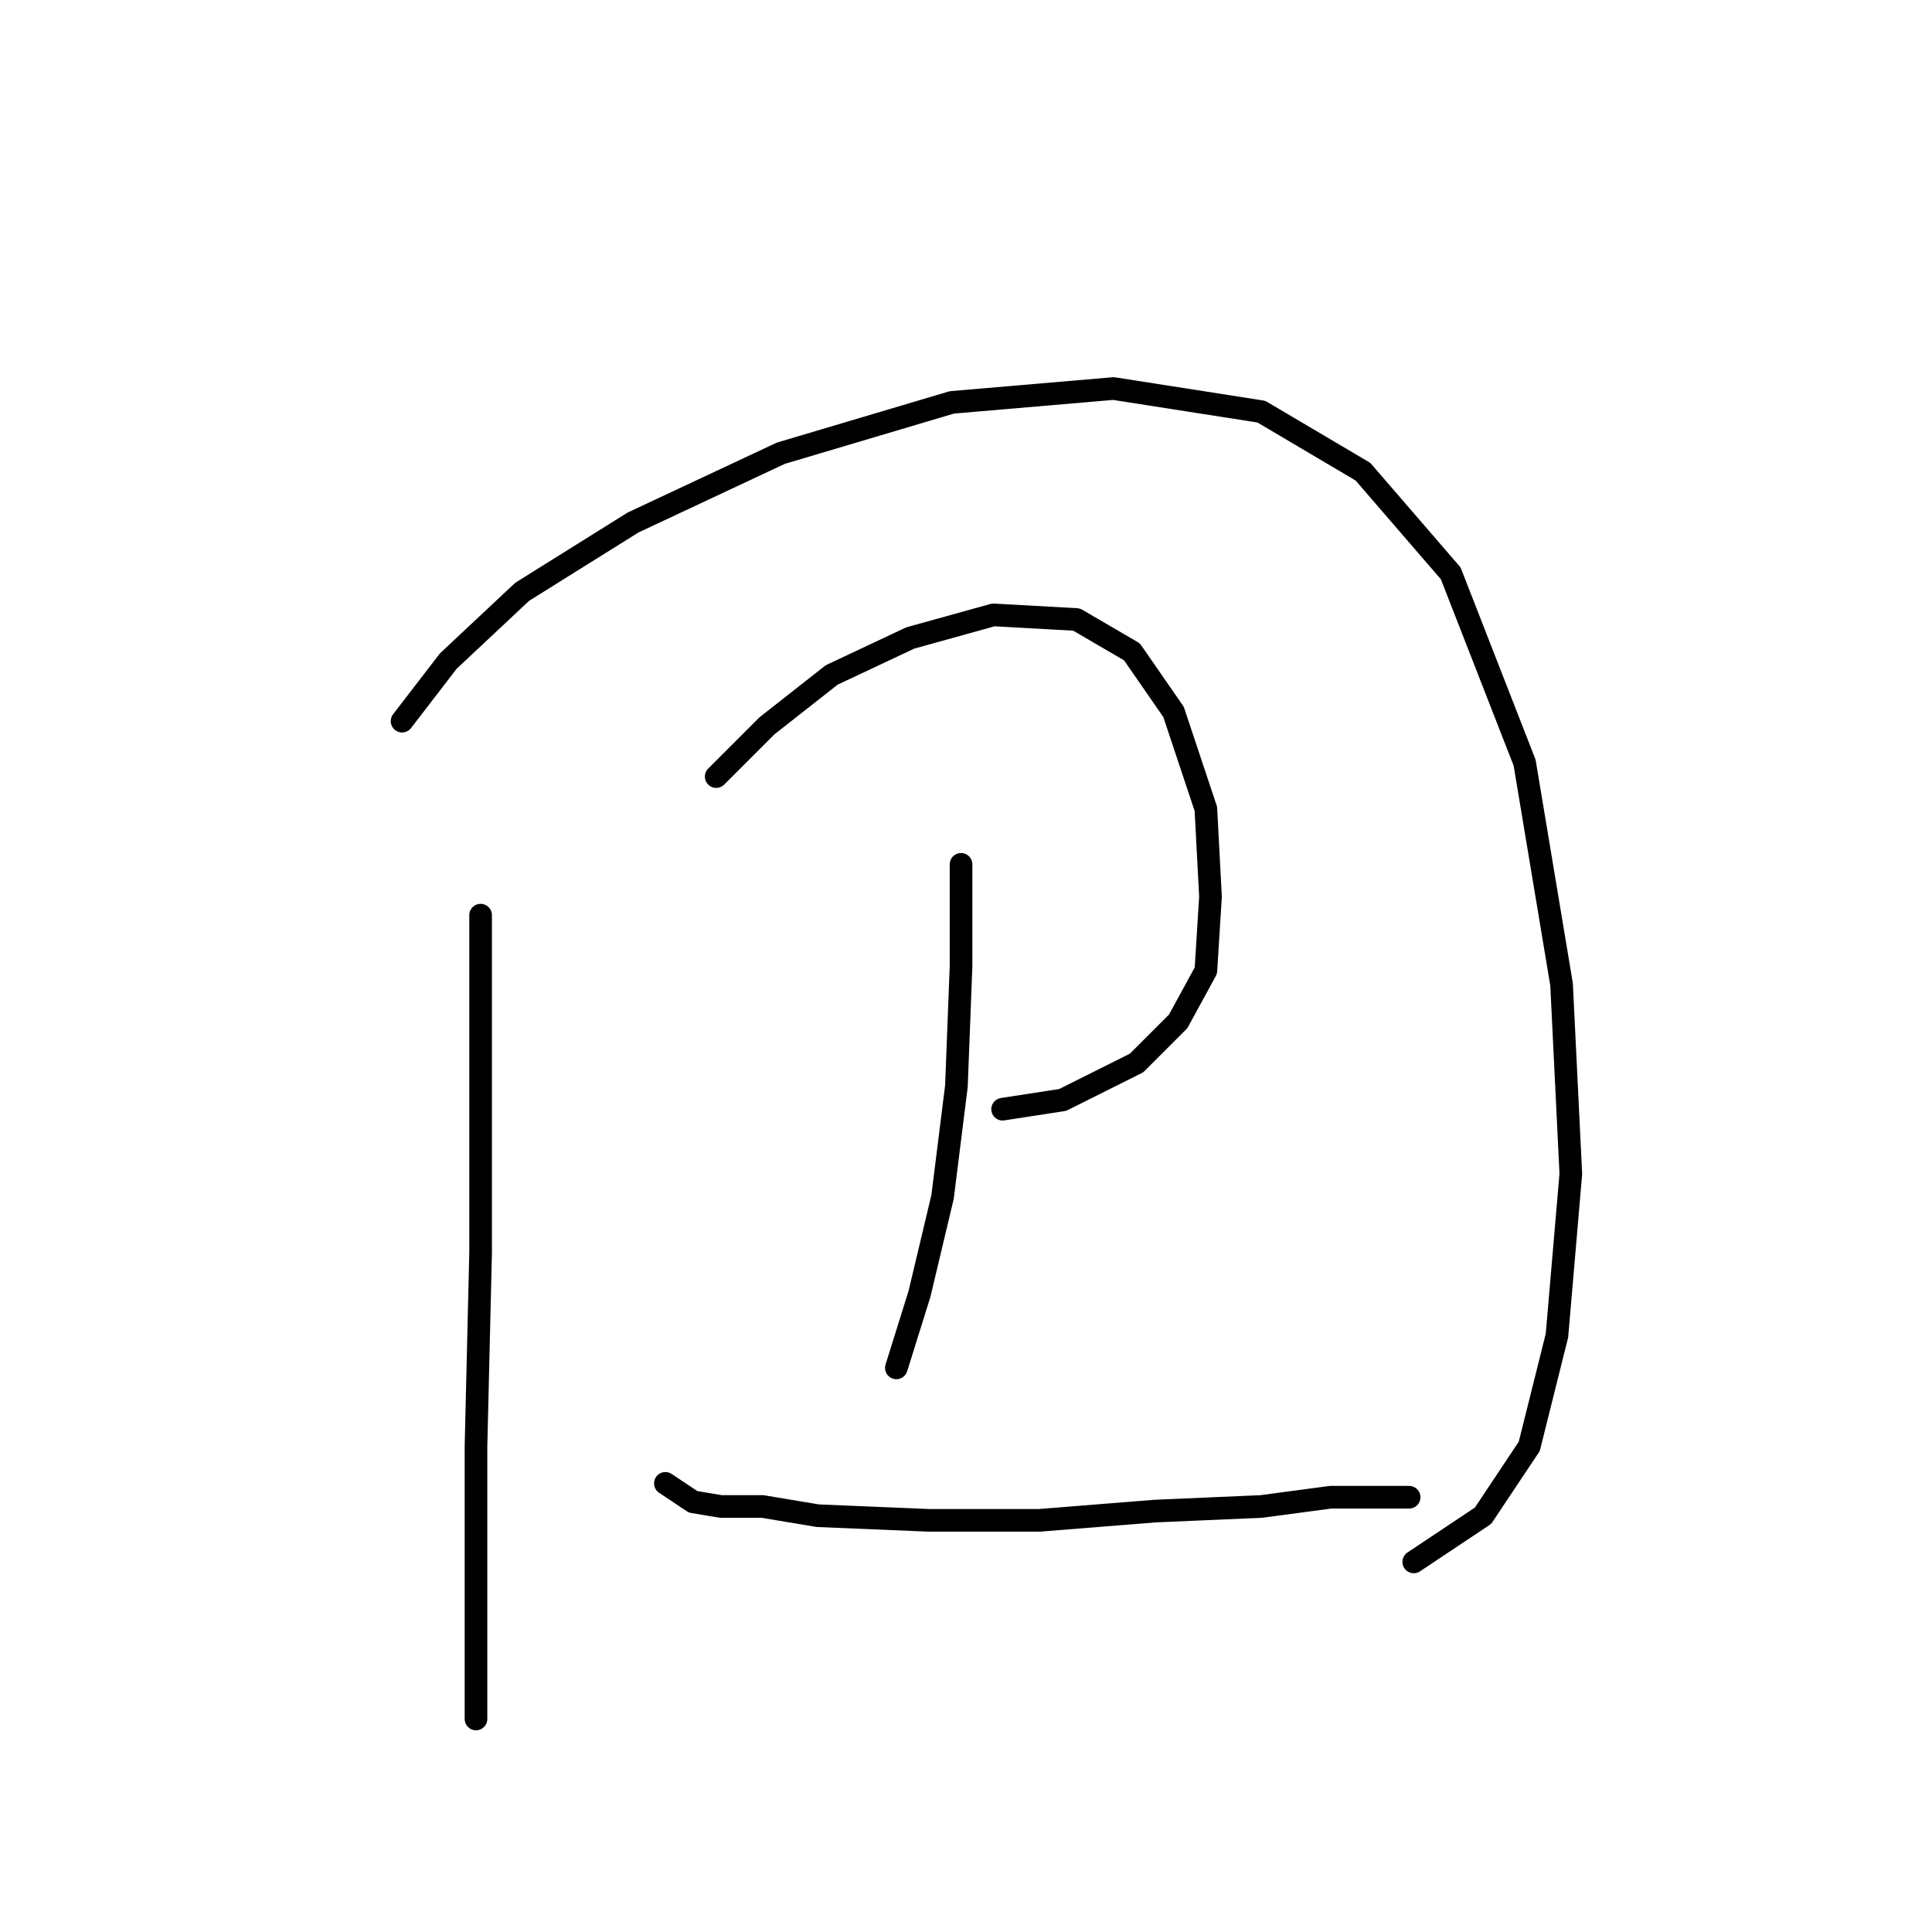 <?xml version="1.0" standalone="no"?>
    <svg width="256" height="256" xmlns="http://www.w3.org/2000/svg" version="1.1">
    <polyline stroke="black" stroke-width="3" stroke-linecap="round" fill="transparent" stroke-linejoin="round" points="63.683 121.264 63.683 165.948 63.071 191.657 63.071 211.857 63.071 223.487 63.071 227.772 63.071 227.772 " />
        <polyline stroke="black" stroke-width="3" stroke-linecap="round" fill="transparent" stroke-linejoin="round" points="53.277 95.555 59.398 87.598 69.192 78.416 83.883 69.235 103.47 60.053 126.119 53.32 147.543 51.483 167.13 54.544 180.597 62.501 192.227 75.968 202.021 101.064 206.917 130.446 208.142 155.543 206.305 176.966 202.633 191.657 196.512 200.839 187.33 206.96 187.33 206.96 " />
        <polyline stroke="black" stroke-width="3" stroke-linecap="round" fill="transparent" stroke-linejoin="round" points="94.901 102.901 101.634 96.168 110.204 89.434 120.61 84.537 131.628 81.477 142.646 82.089 149.991 86.374 155.5 94.331 159.785 107.186 160.397 118.816 159.785 128.61 156.112 135.343 150.603 140.852 140.809 145.749 132.852 146.973 132.852 146.973 " />
        <polyline stroke="black" stroke-width="3" stroke-linecap="round" fill="transparent" stroke-linejoin="round" points="127.343 114.531 127.343 127.997 126.731 143.912 124.894 158.603 121.834 171.457 118.773 181.251 118.773 181.251 " />
        <polyline stroke="black" stroke-width="3" stroke-linecap="round" fill="transparent" stroke-linejoin="round" points="88.168 196.554 90.004 197.778 91.84 199.003 95.513 199.615 101.022 199.615 108.367 200.839 123.058 201.451 137.749 201.451 153.052 200.227 167.13 199.615 176.312 198.39 183.045 198.39 186.718 198.39 186.718 198.39 " />
        </svg>
